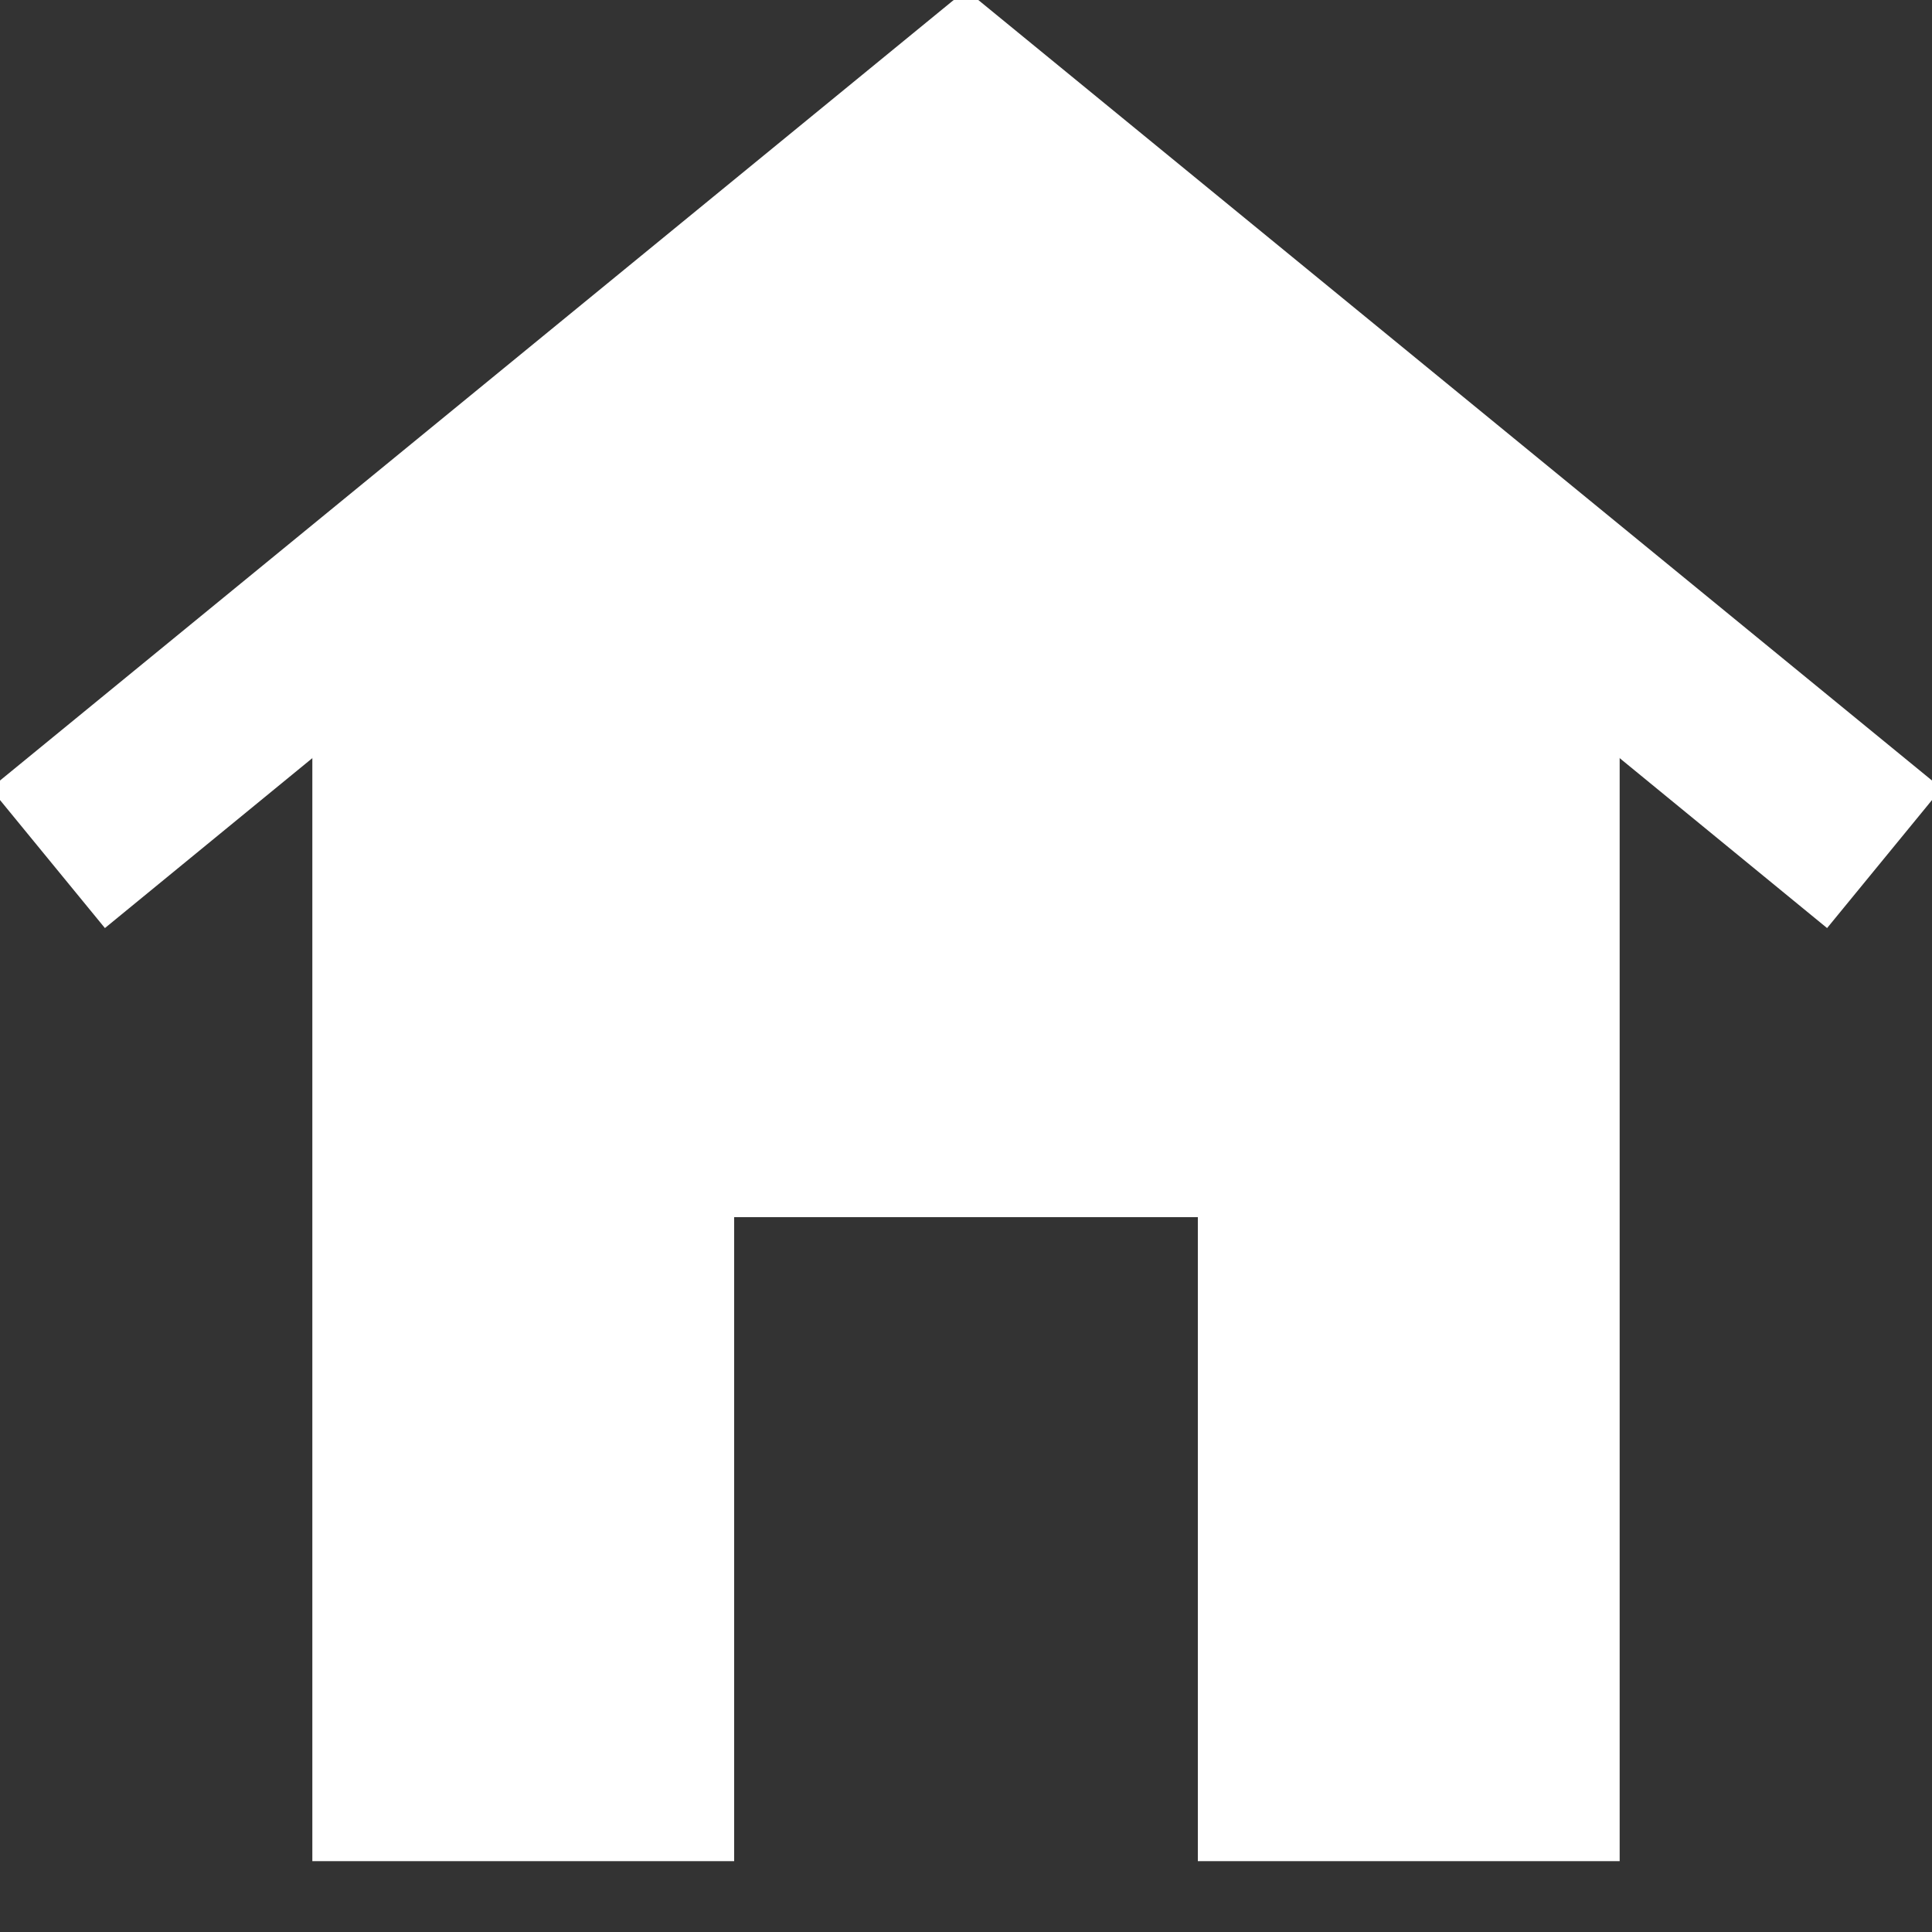 <!DOCTYPE svg PUBLIC "-//W3C//DTD SVG 1.1//EN" "http://www.w3.org/Graphics/SVG/1.1/DTD/svg11.dtd">
<!-- Uploaded to: SVG Repo, www.svgrepo.com, Transformed by: SVG Repo Mixer Tools -->
<svg fill="#ffff" height="800px" width="800px" version="1.1" id="Filled_Icons" xmlns="http://www.w3.org/2000/svg" xmlns:xlink="http://www.w3.org/1999/xlink" x="0px" y="0px" viewBox="0 0 24 24" enable-background="new 0 0 24 24" xml:space="preserve" stroke="#ffff" stroke-width="0.24">
<rect x="0" y="0" width="24" height="24" fill="#333333" stroke="none"/>
<g id="SVGRepo_bgCarrier" stroke-width="0"/>
<g id="SVGRepo_iconCarrier"> <g id="Home-Filled"> <path d="M22.68,11.36L12,2.61L1.32,11.36L0.05,9.81L12,0.03l11.95,9.78L22.68,11.36z"/> <path d="M20,8v1v14h-5v-8H9v8H4v-6.58V9V8l8-6.68L20,8z"/> </g> </g>
</svg>